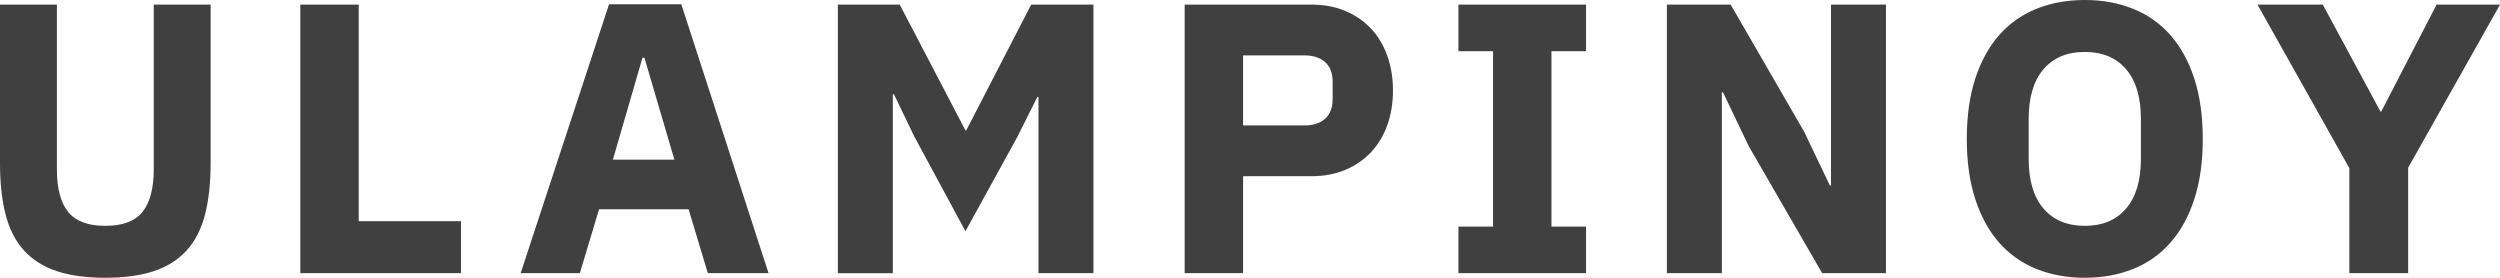 <svg width="360" height="40" viewBox="0 0 360 40" fill="none" xmlns="http://www.w3.org/2000/svg">
<rect width="360" height="40" fill="black" fill-opacity="0"/>
<path fill-rule="evenodd" clip-rule="evenodd" d="M8.192 0.665V24.378C8.192 27.11 8.726 29.15 9.796 30.499C10.866 31.846 12.656 32.521 15.165 32.521C17.674 32.521 19.463 31.846 20.534 30.499C21.603 29.15 22.139 27.11 22.139 24.376V0.664H30.33V23.49C30.33 26.334 30.062 28.8 29.526 30.886C28.992 32.974 28.115 34.691 26.897 36.039C25.68 37.388 24.113 38.384 22.194 39.03C20.274 39.676 17.932 40 15.165 40C12.397 40 10.055 39.676 8.135 39.03C6.217 38.384 4.649 37.388 3.431 36.039C2.214 34.691 1.337 32.974 0.803 30.886C0.267 28.799 0 26.334 0 23.49V0.665H8.192V0.665ZM43.243 39.335V0.665H51.656V31.856H66.377V39.335H43.243ZM101.927 39.335L99.16 30.139H86.264L83.497 39.335H74.974L87.704 0.61H98.108L110.67 39.335H101.928H101.927ZM92.795 8.31H92.518L88.257 22.991H97.112L92.795 8.31V8.31ZM149.542 13.961H149.376L146.554 19.611L139.026 33.296L131.665 19.668L128.732 13.574H128.566V39.336H120.651V0.664H129.562L139.028 18.78H139.137L148.49 0.664H157.456V39.334H149.542V13.963V13.961ZM170.592 39.336V0.664H188.855C190.663 0.664 192.287 0.969 193.725 1.577C195.114 2.152 196.368 3.011 197.407 4.099C198.421 5.17 199.205 6.471 199.758 8.004C200.312 9.537 200.588 11.209 200.588 13.019C200.588 14.865 200.312 16.545 199.758 18.06C199.205 19.574 198.422 20.866 197.407 21.938C196.368 23.025 195.114 23.884 193.725 24.459C192.287 25.067 190.663 25.372 188.855 25.372H179.004V39.335H170.592V39.336ZM179.004 18.061H187.859C189.114 18.061 190.1 17.738 190.821 17.091C191.54 16.445 191.9 15.494 191.9 14.239V11.801C191.9 10.545 191.54 9.594 190.821 8.947C190.1 8.301 189.114 7.978 187.859 7.978H179.004V18.061V18.061ZM210.016 39.336V32.631H214.997V7.369H210.015V0.665H228.39V7.369H223.409V32.631H228.391V39.335H210.016V39.336ZM251.82 21.052L248.111 13.296H247.946V39.335H240.032V0.665H249.218L259.789 18.948L263.498 26.704H263.664V0.665H271.578V39.335H262.39L251.82 21.052V21.052ZM300.21 40C297.663 40 295.34 39.575 293.236 38.725C291.172 37.903 289.332 36.603 287.868 34.931C286.392 33.25 285.248 31.164 284.436 28.67C283.624 26.177 283.219 23.288 283.219 20C283.219 16.712 283.624 13.822 284.436 11.33C285.248 8.836 286.392 6.75 287.868 5.069C289.332 3.396 291.173 2.096 293.237 1.274C295.339 0.424 297.664 0 300.21 0C302.755 0 305.08 0.425 307.183 1.275C309.247 2.096 311.088 3.397 312.552 5.069C314.027 6.75 315.171 8.836 315.983 11.33C316.794 13.822 317.2 16.712 317.2 20C317.2 23.288 316.794 26.177 315.983 28.67C315.171 31.164 314.027 33.25 312.551 34.931C311.087 36.604 309.247 37.904 307.183 38.726C305.08 39.576 302.755 40 300.21 40V40ZM300.21 32.521C302.755 32.521 304.739 31.69 306.159 30.027C307.58 28.365 308.29 25.984 308.29 22.881V17.119C308.29 14.016 307.579 11.634 306.159 9.973C304.739 8.31 302.755 7.479 300.21 7.479C297.663 7.479 295.681 8.31 294.26 9.973C292.84 11.635 292.13 14.016 292.13 17.119V22.881C292.13 25.984 292.84 28.366 294.26 30.027C295.681 31.69 297.664 32.521 300.21 32.521ZM338.306 39.335V24.21L325.078 0.665H334.486L342.789 16.066H342.899L350.868 0.665H360L346.774 24.155V39.335H338.306V39.335Z" fill="#404040"/>
</svg>
